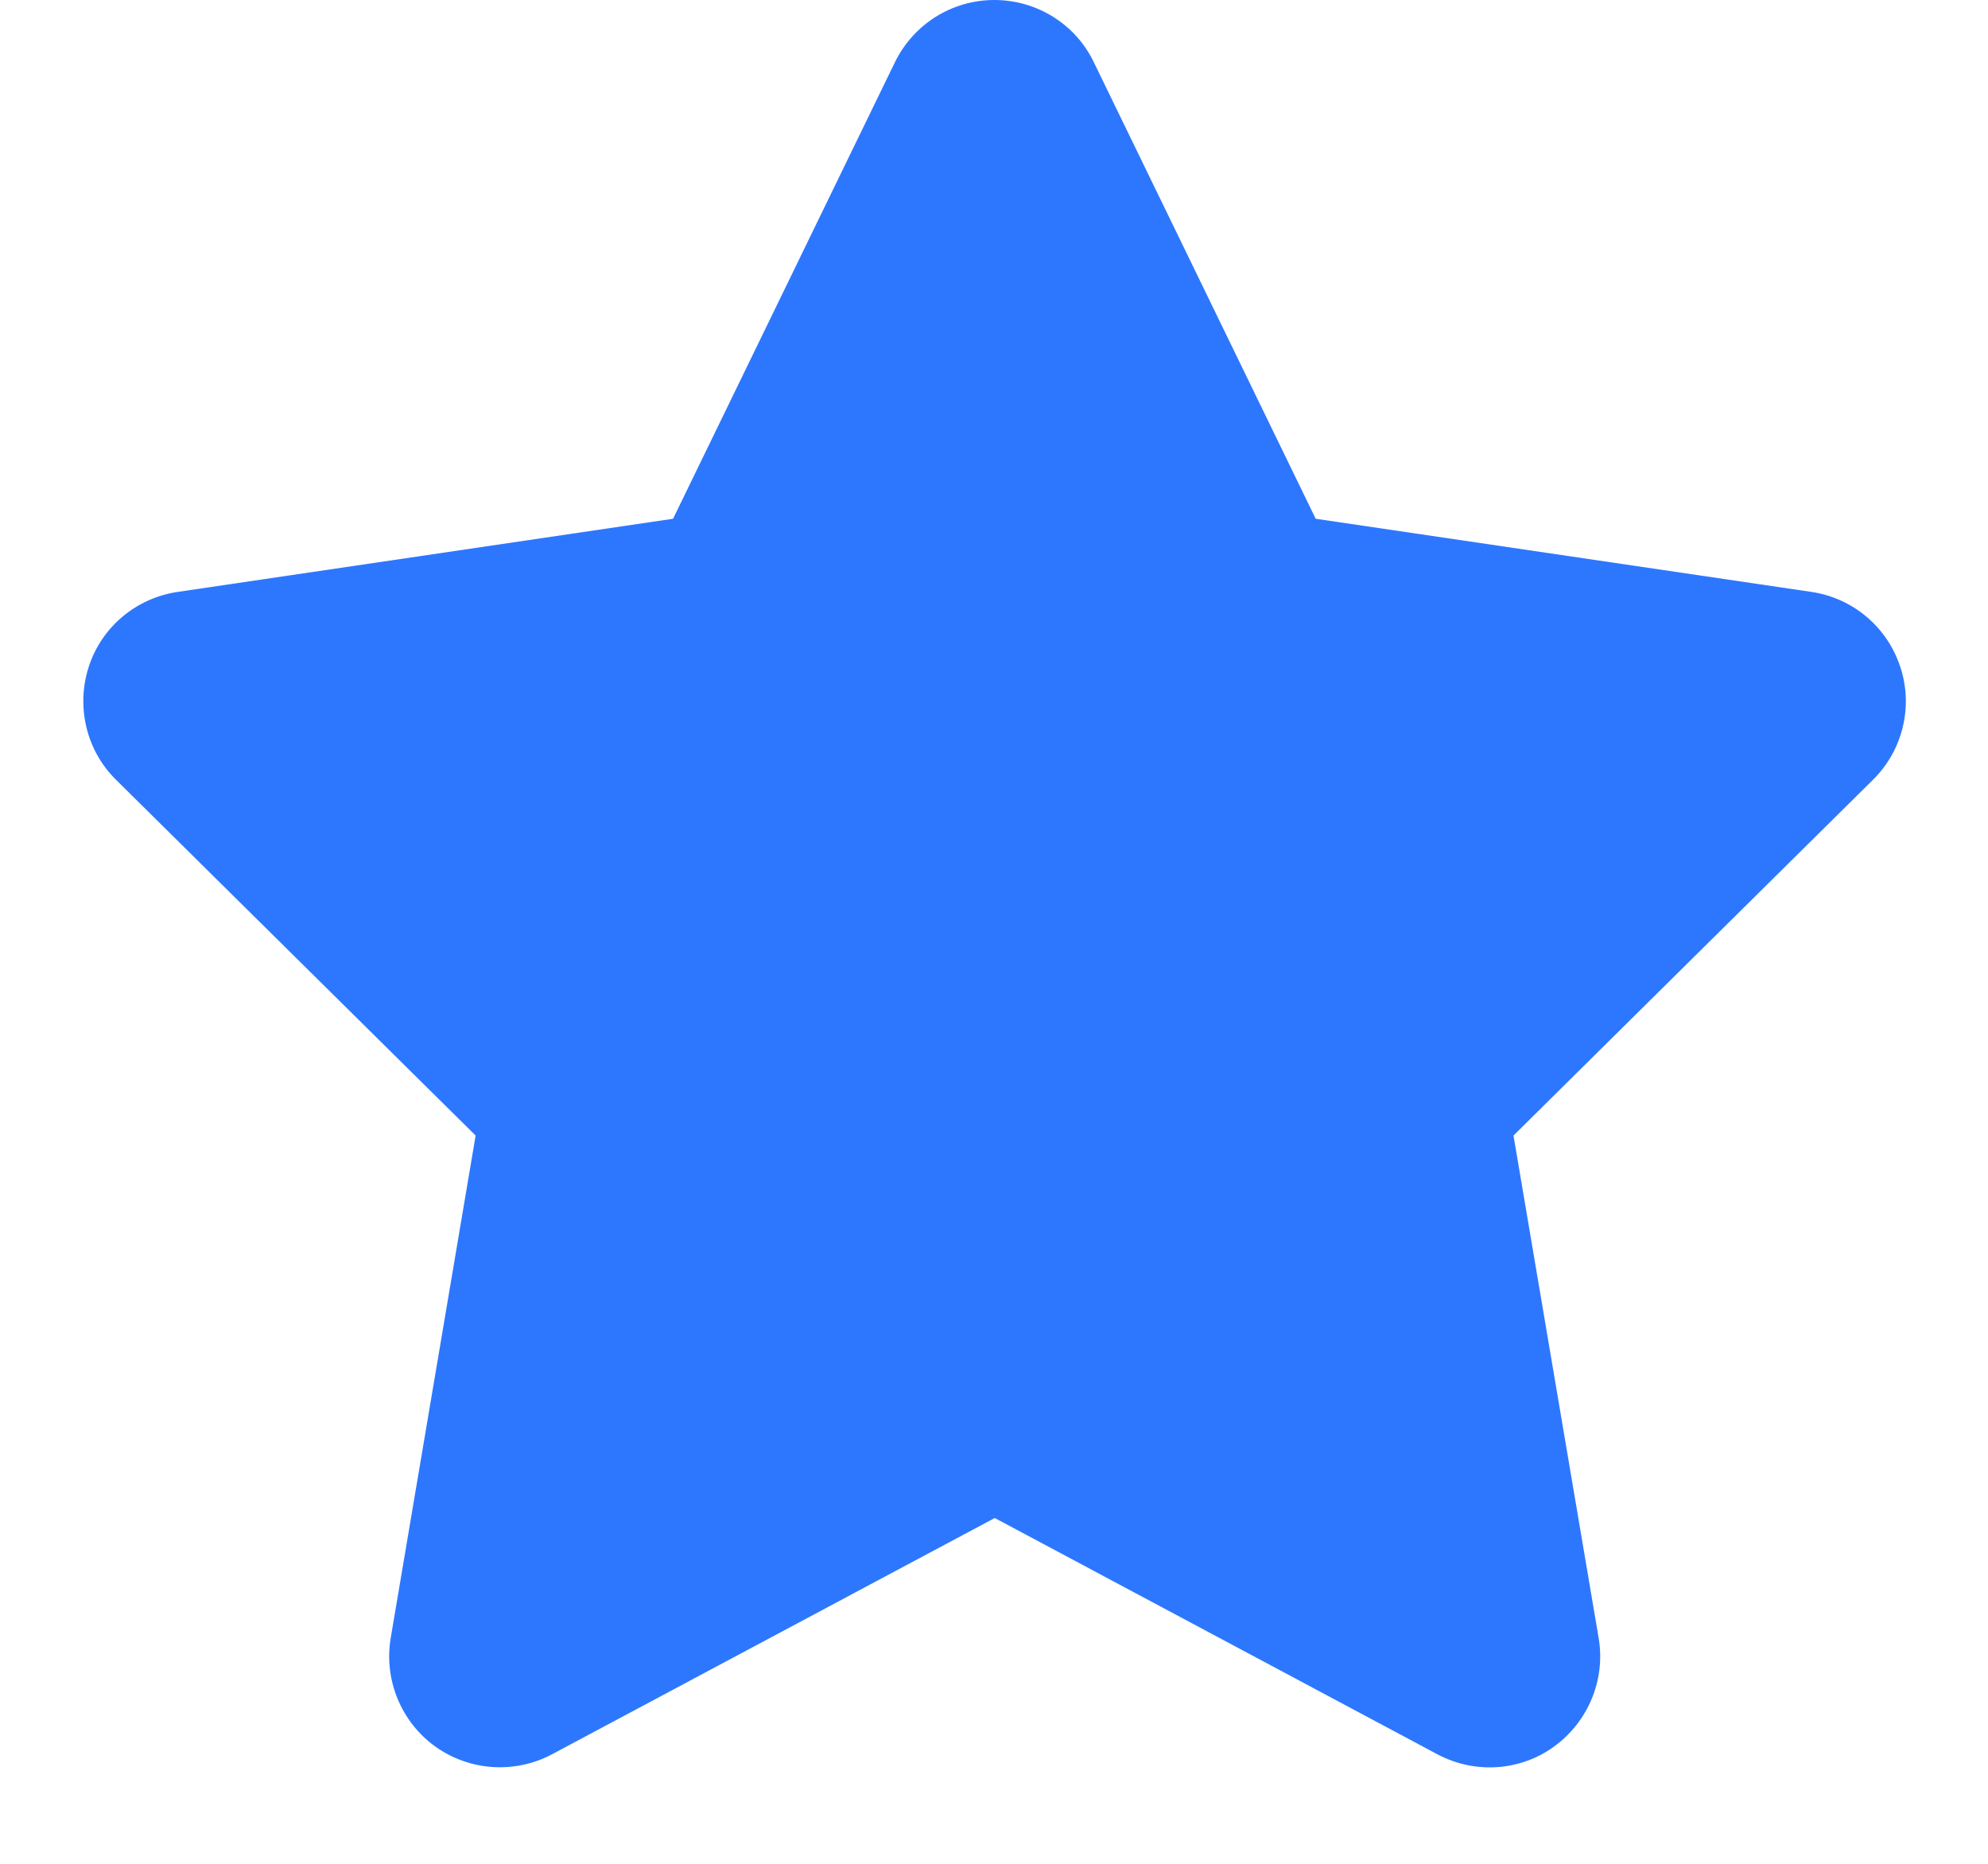 <svg width="16" height="15" viewBox="0 0 16 15" fill="none" xmlns="http://www.w3.org/2000/svg">
<g clip-path="url(#clip0_61_2556)">
<path d="M8.803 0.5C8.656 0.194 8.344 0 8.003 0C7.661 0 7.353 0.194 7.203 0.5L5.417 4.175L1.428 4.764C1.094 4.814 0.817 5.047 0.714 5.367C0.611 5.686 0.694 6.039 0.933 6.275L3.828 9.139L3.144 13.186C3.089 13.519 3.228 13.858 3.503 14.056C3.778 14.253 4.142 14.278 4.442 14.119L8.006 12.217L11.569 14.119C11.869 14.278 12.233 14.256 12.508 14.056C12.783 13.856 12.922 13.519 12.867 13.186L12.181 9.139L15.075 6.275C15.314 6.039 15.4 5.686 15.294 5.367C15.189 5.047 14.914 4.814 14.581 4.764L10.589 4.175L8.803 0.5Z" fill="#2D77FF"/>
</g>
<defs>
<clipPath id="clip0_61_2556">
<rect width="16" height="14.222" fill="white"/>
</clipPath>
</defs>
</svg>
